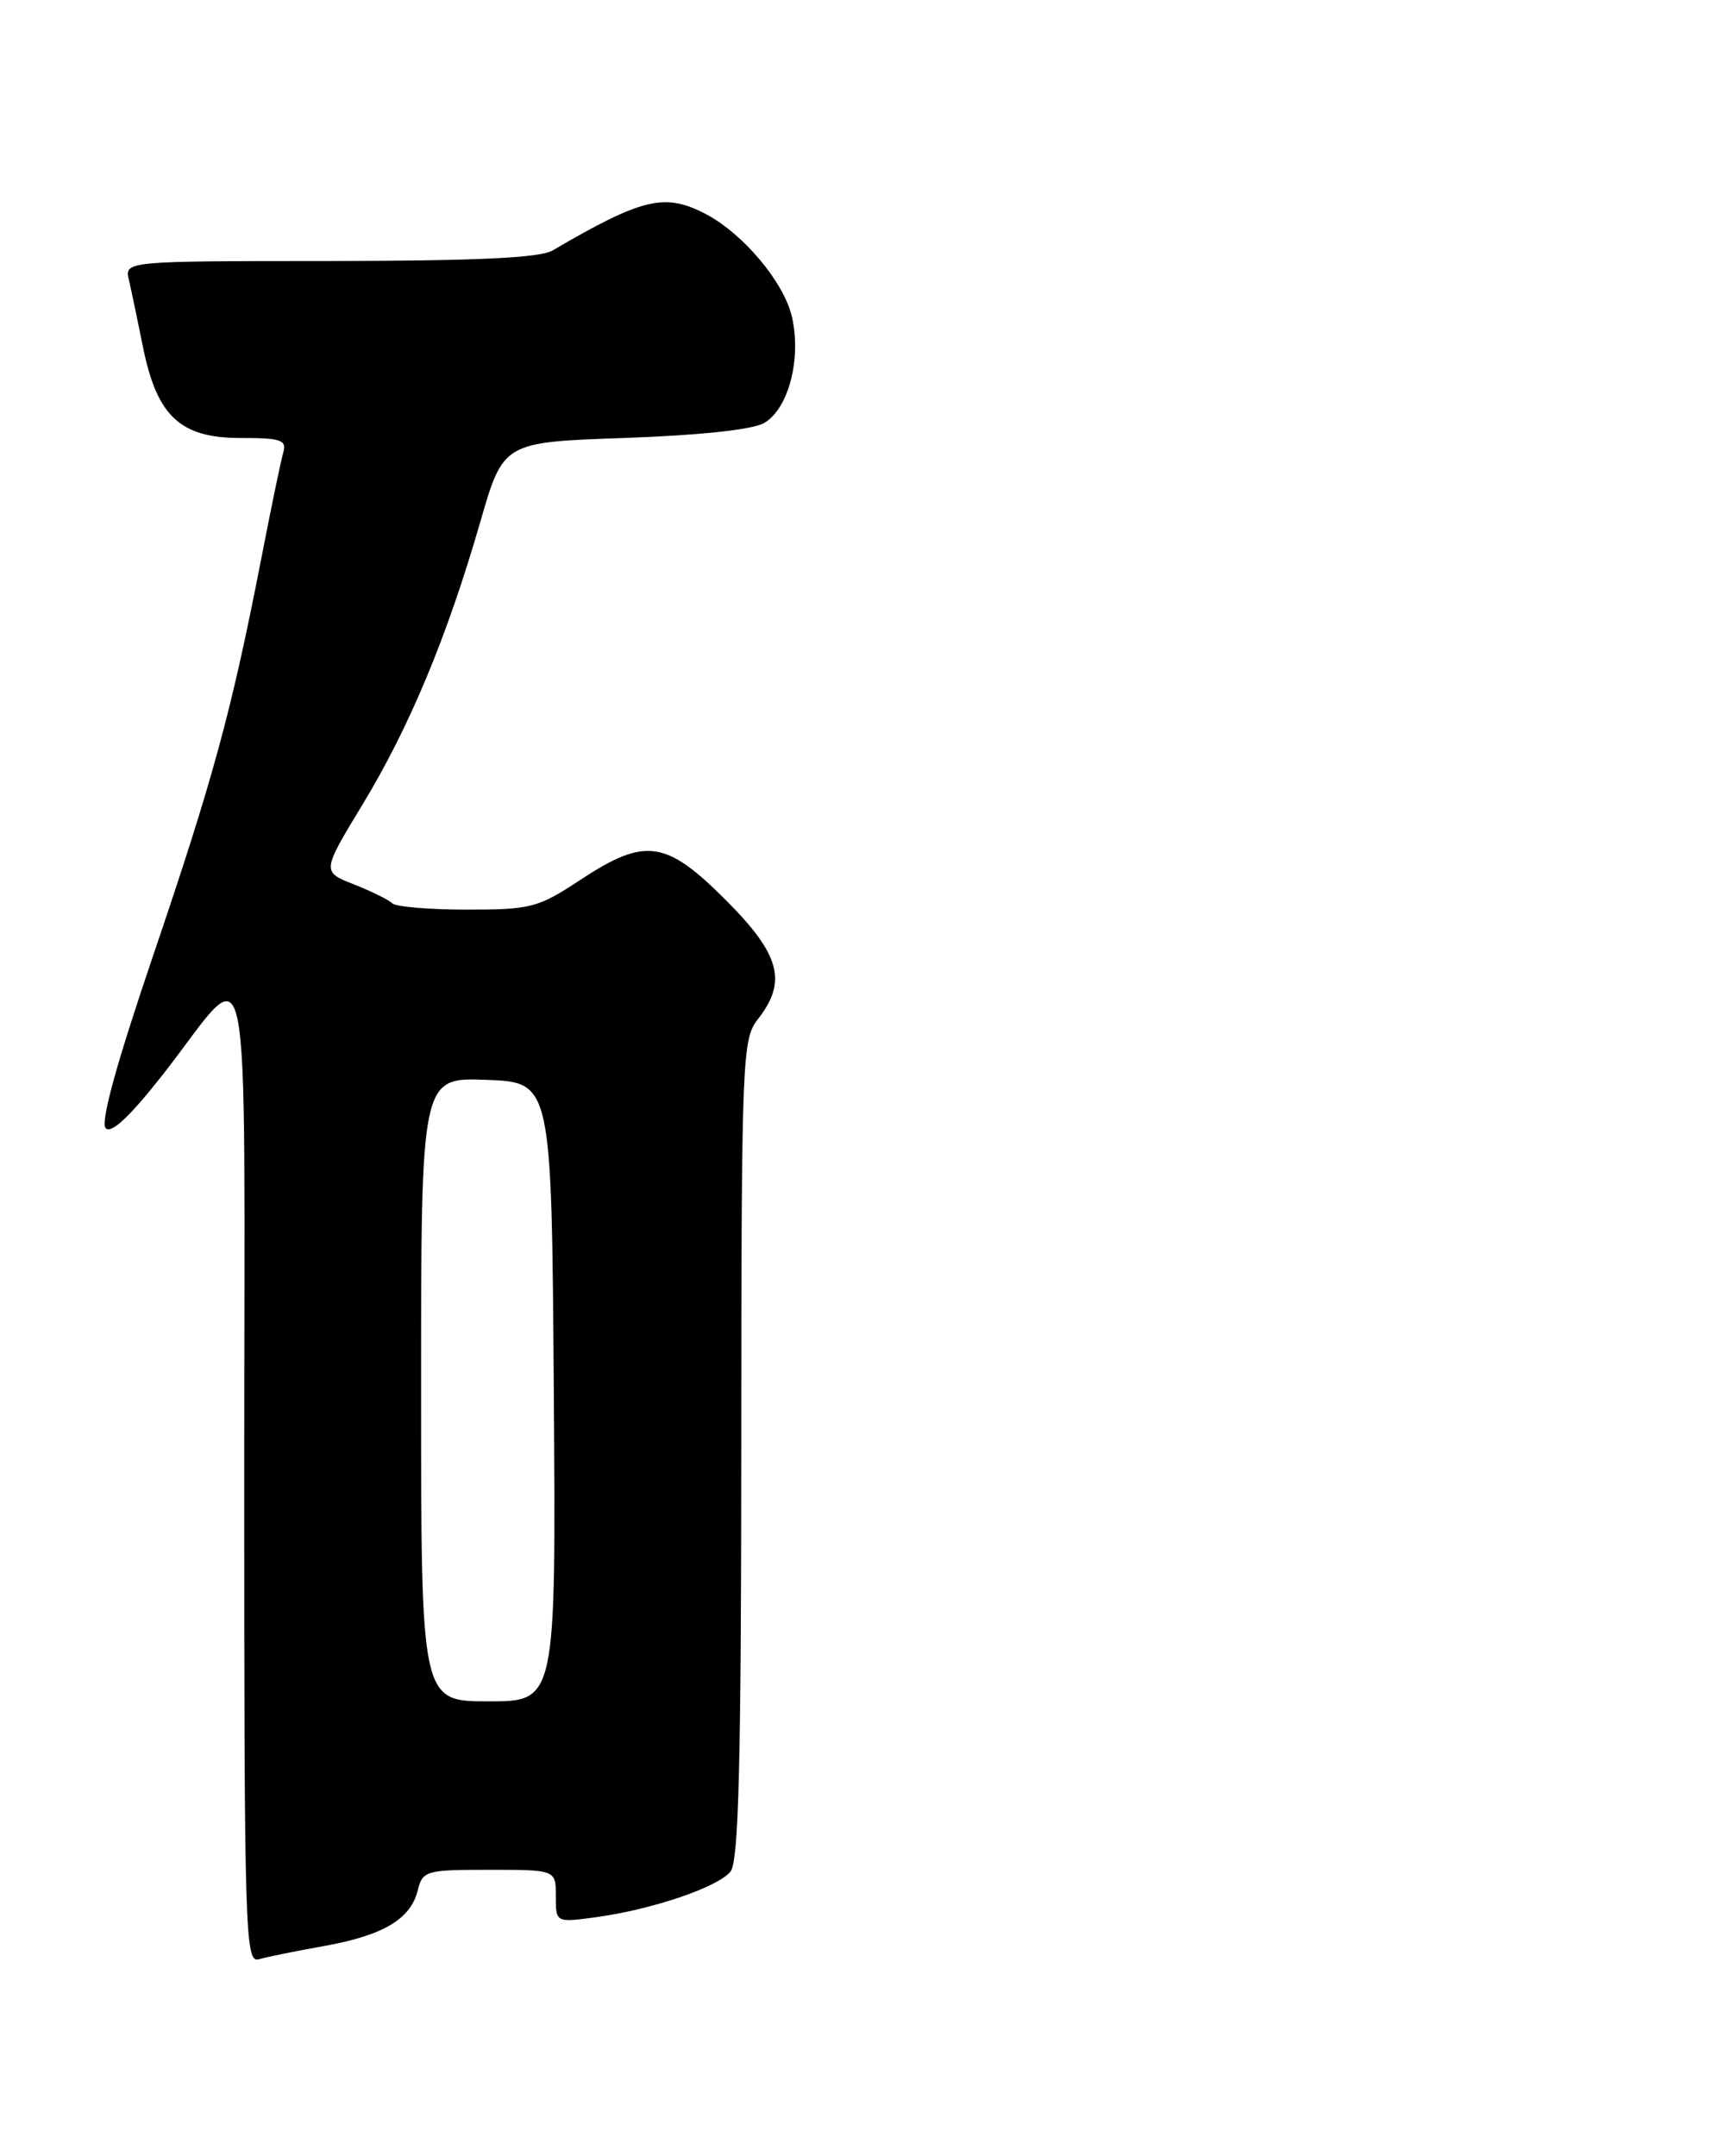 <?xml version="1.0" encoding="UTF-8" standalone="no"?>
<!DOCTYPE svg PUBLIC "-//W3C//DTD SVG 1.1//EN" "http://www.w3.org/Graphics/SVG/1.1/DTD/svg11.dtd" >
<svg xmlns="http://www.w3.org/2000/svg" xmlns:xlink="http://www.w3.org/1999/xlink" version="1.1" viewBox="0 0 204 256">
 <g >
 <path fill="currentColor"
d=" M 38.42 231.06 C 45.46 229.81 48.74 227.87 49.59 224.49 C 50.19 222.10 50.54 222.00 58.11 222.00 C 66.00 222.00 66.00 222.00 66.00 225.14 C 66.00 228.27 66.00 228.27 70.75 227.63 C 77.44 226.72 85.27 224.06 86.75 222.20 C 87.71 220.98 88.01 209.37 88.02 172.06 C 88.04 125.41 88.12 123.40 90.00 121.00 C 93.51 116.52 92.64 113.32 86.16 106.84 C 79.04 99.72 76.61 99.39 68.86 104.50 C 63.89 107.78 63.02 108.00 55.44 108.00 C 50.98 108.00 47.00 107.66 46.58 107.25 C 46.17 106.84 44.12 105.83 42.02 105.00 C 38.21 103.50 38.21 103.50 43.06 95.50 C 48.63 86.31 53.10 75.59 57.02 62.00 C 59.76 52.50 59.76 52.50 74.13 52.00 C 83.01 51.69 89.35 51.02 90.72 50.23 C 93.62 48.57 95.18 42.64 94.04 37.63 C 93.10 33.52 88.27 27.76 83.80 25.41 C 78.94 22.87 76.28 23.50 65.61 29.74 C 64.10 30.62 56.64 30.97 39.14 30.99 C 14.78 31.00 14.78 31.00 15.31 33.25 C 15.60 34.49 16.34 38.05 16.97 41.16 C 18.62 49.40 21.39 52.00 28.52 52.00 C 33.39 52.00 34.07 52.23 33.63 53.75 C 33.35 54.71 32.16 60.45 30.99 66.50 C 27.49 84.46 25.31 92.46 18.26 113.23 C 13.79 126.39 11.89 133.29 12.56 133.96 C 13.23 134.63 15.48 132.50 19.34 127.58 C 30.13 113.80 29.00 108.25 29.00 174.91 C 29.00 229.89 29.10 233.11 30.75 232.62 C 31.71 232.34 35.17 231.64 38.42 231.06 Z  M 50.00 164.96 C 50.00 127.92 50.00 127.92 57.75 128.21 C 65.50 128.50 65.50 128.50 65.76 165.25 C 66.02 202.00 66.02 202.00 58.01 202.00 C 50.00 202.00 50.00 202.00 50.00 164.96 Z "/>
</g>
</svg>